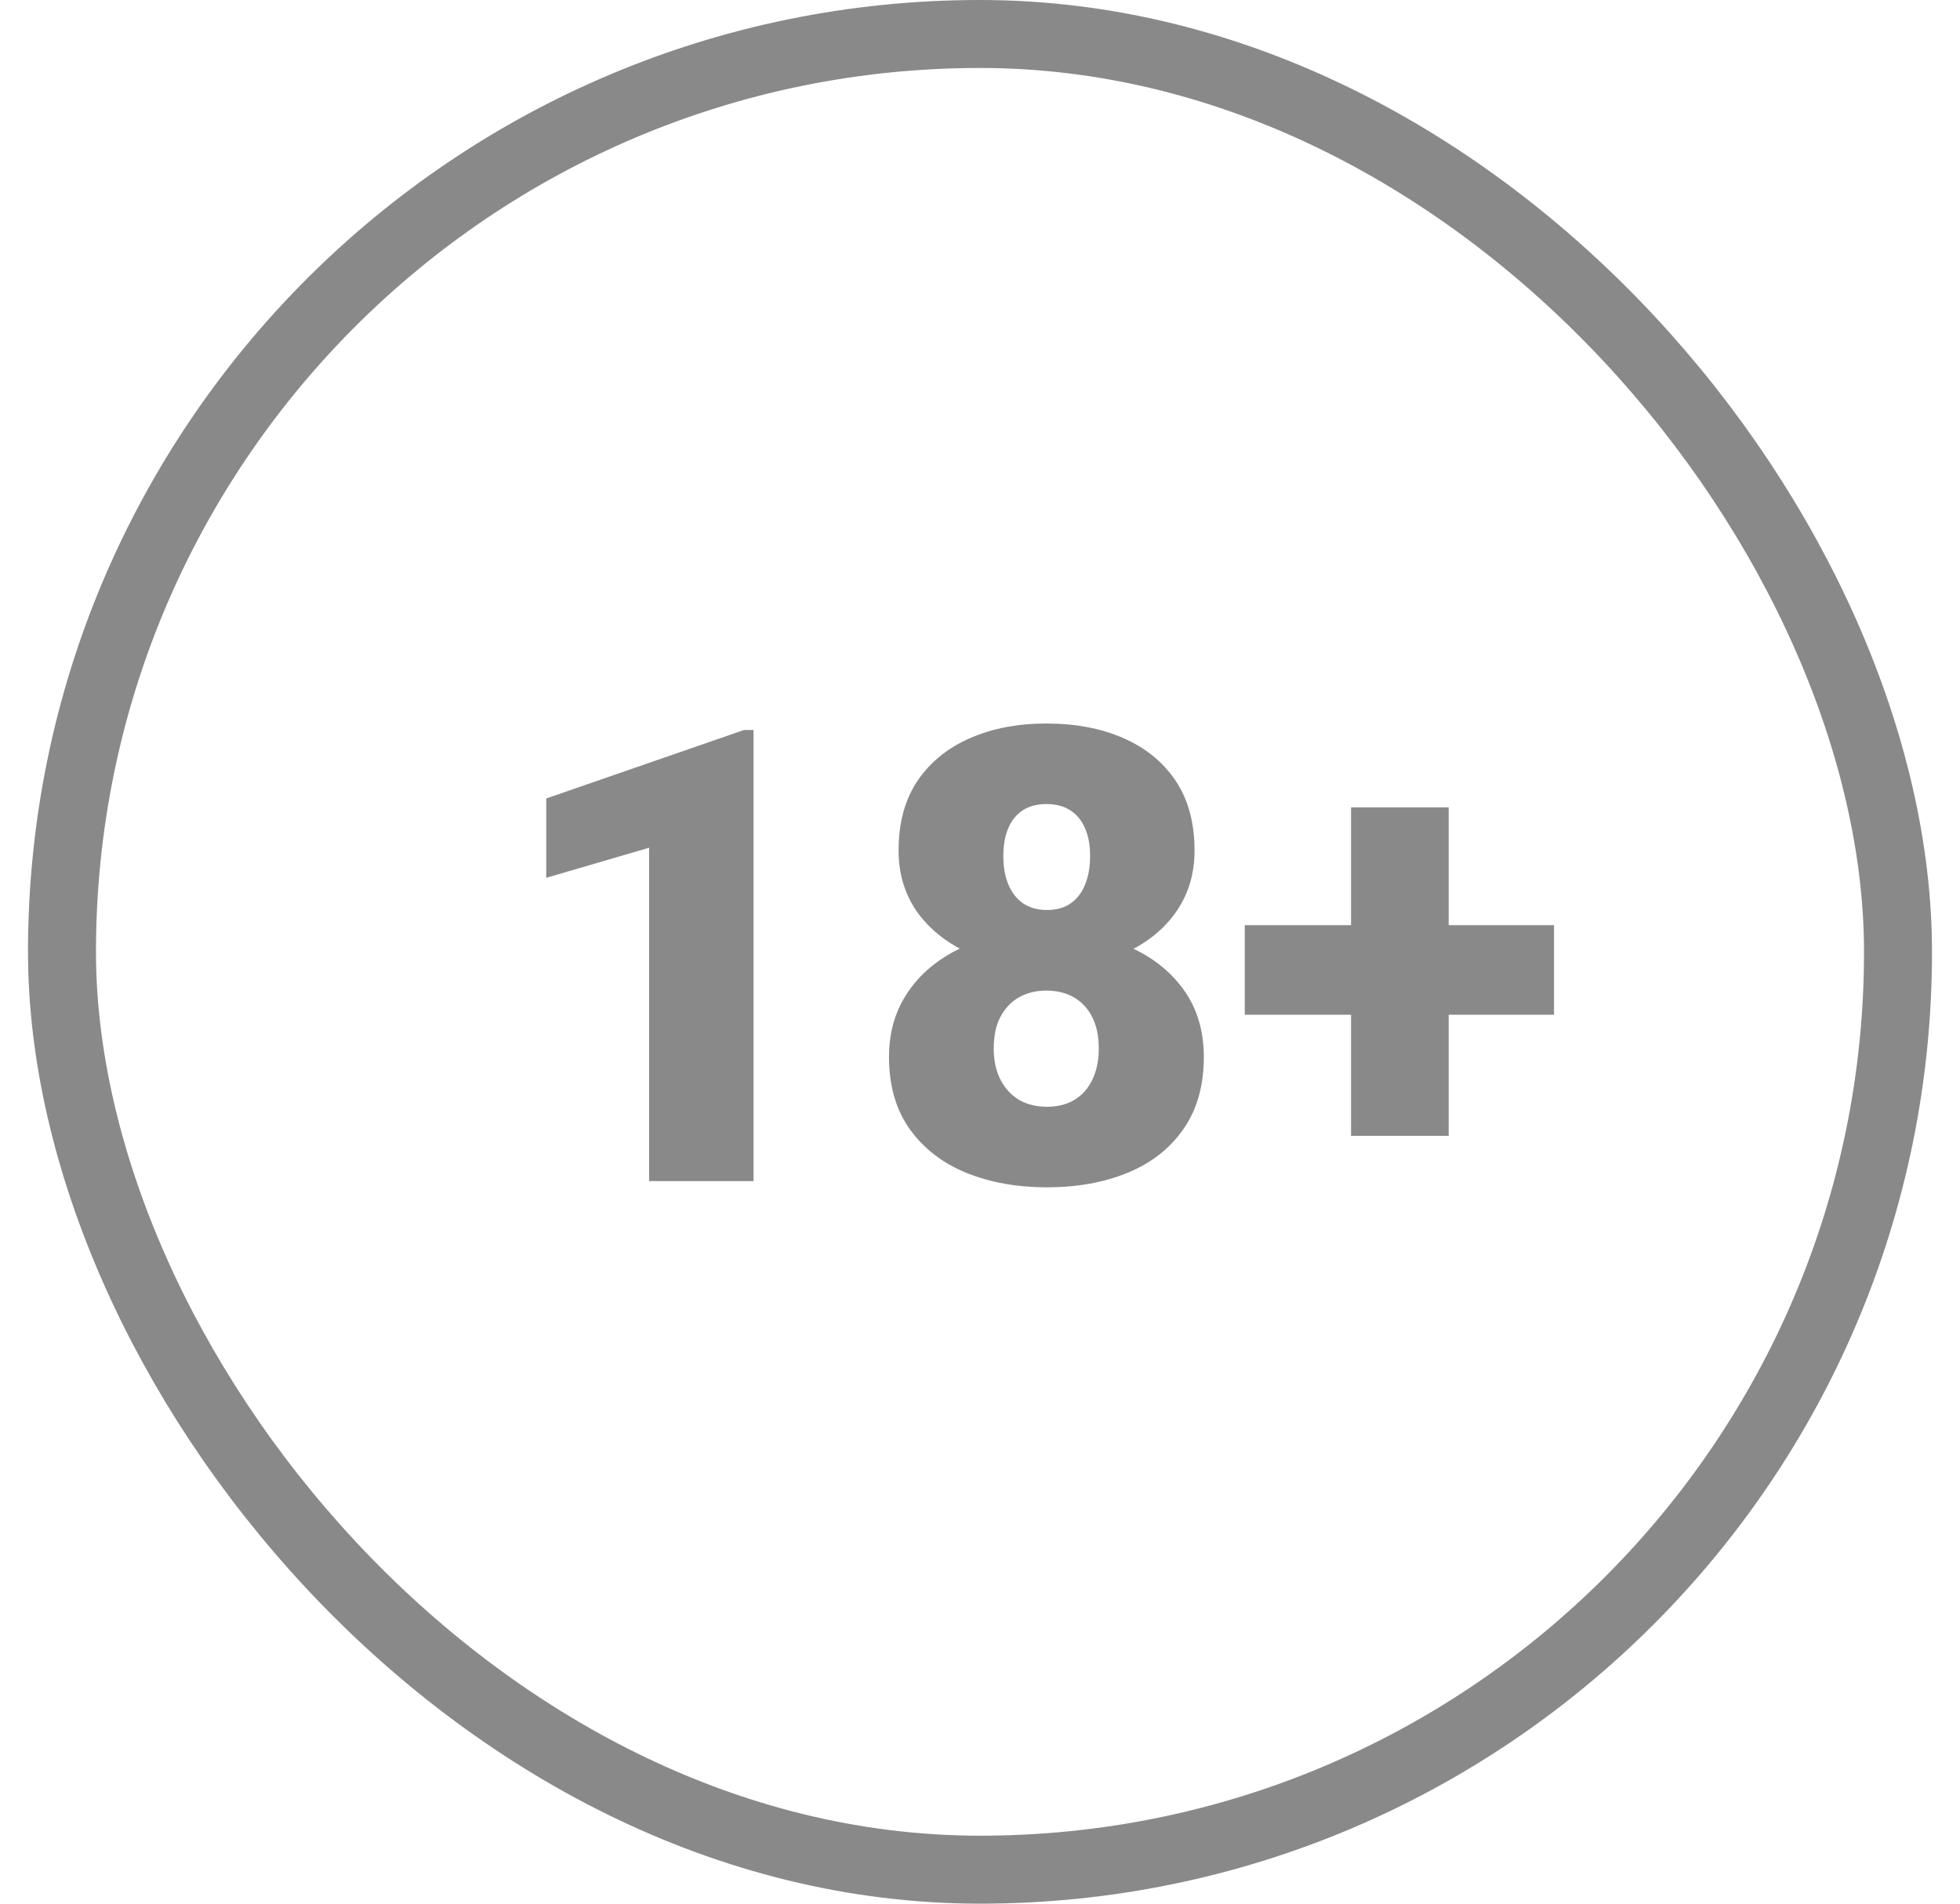 <svg width="35" height="34" viewBox="0 0 35 34" fill="none" xmlns="http://www.w3.org/2000/svg">
<rect x="1.107" y="0.607" width="32.786" height="32.786" rx="16.393" stroke="#898989" stroke-width="1.214"/>
<path d="M13.456 13.038V21.095H11.591V15.141L9.754 15.678V14.261L13.285 13.038H13.456ZM21.497 18.876C21.497 19.389 21.375 19.819 21.132 20.166C20.892 20.512 20.56 20.772 20.136 20.946C19.715 21.119 19.236 21.206 18.697 21.206C18.162 21.206 17.681 21.119 17.253 20.946C16.828 20.772 16.493 20.512 16.245 20.166C15.998 19.819 15.875 19.389 15.875 18.876C15.875 18.526 15.945 18.212 16.085 17.935C16.229 17.655 16.428 17.417 16.683 17.221C16.937 17.026 17.234 16.877 17.574 16.773C17.917 16.67 18.288 16.618 18.686 16.618C19.224 16.618 19.706 16.711 20.13 16.895C20.555 17.076 20.888 17.334 21.132 17.67C21.375 18.006 21.497 18.408 21.497 18.876ZM19.621 18.727C19.621 18.505 19.582 18.319 19.505 18.168C19.427 18.013 19.319 17.895 19.178 17.814C19.038 17.733 18.874 17.692 18.686 17.692C18.502 17.692 18.337 17.733 18.193 17.814C18.053 17.895 17.942 18.013 17.861 18.168C17.784 18.319 17.745 18.505 17.745 18.727C17.745 18.941 17.786 19.127 17.867 19.286C17.948 19.441 18.059 19.561 18.199 19.645C18.343 19.727 18.509 19.767 18.697 19.767C18.885 19.767 19.047 19.727 19.184 19.645C19.324 19.561 19.431 19.441 19.505 19.286C19.582 19.127 19.621 18.941 19.621 18.727ZM21.331 15.191C21.331 15.611 21.219 15.98 20.994 16.297C20.772 16.611 20.462 16.856 20.064 17.033C19.669 17.207 19.213 17.294 18.697 17.294C18.184 17.294 17.727 17.207 17.325 17.033C16.926 16.856 16.613 16.611 16.384 16.297C16.159 15.98 16.046 15.611 16.046 15.191C16.046 14.696 16.159 14.281 16.384 13.945C16.613 13.61 16.926 13.355 17.325 13.182C17.723 13.008 18.177 12.922 18.686 12.922C19.202 12.922 19.66 13.008 20.058 13.182C20.457 13.355 20.768 13.61 20.994 13.945C21.219 14.281 21.331 14.696 21.331 15.191ZM19.466 15.29C19.466 15.098 19.437 14.934 19.378 14.798C19.319 14.658 19.232 14.55 19.118 14.477C19.003 14.399 18.859 14.361 18.686 14.361C18.52 14.361 18.38 14.397 18.265 14.471C18.151 14.545 18.064 14.652 18.005 14.792C17.946 14.929 17.917 15.095 17.917 15.29C17.917 15.482 17.946 15.65 18.005 15.794C18.064 15.938 18.151 16.05 18.265 16.131C18.383 16.212 18.527 16.253 18.697 16.253C18.87 16.253 19.012 16.212 19.123 16.131C19.238 16.05 19.322 15.938 19.378 15.794C19.437 15.65 19.466 15.482 19.466 15.29ZM27.75 16.524V18.123H22.228V16.524H27.75ZM25.869 14.421V20.287H24.126V14.421H25.869Z" fill="#898989"/>
</svg>
